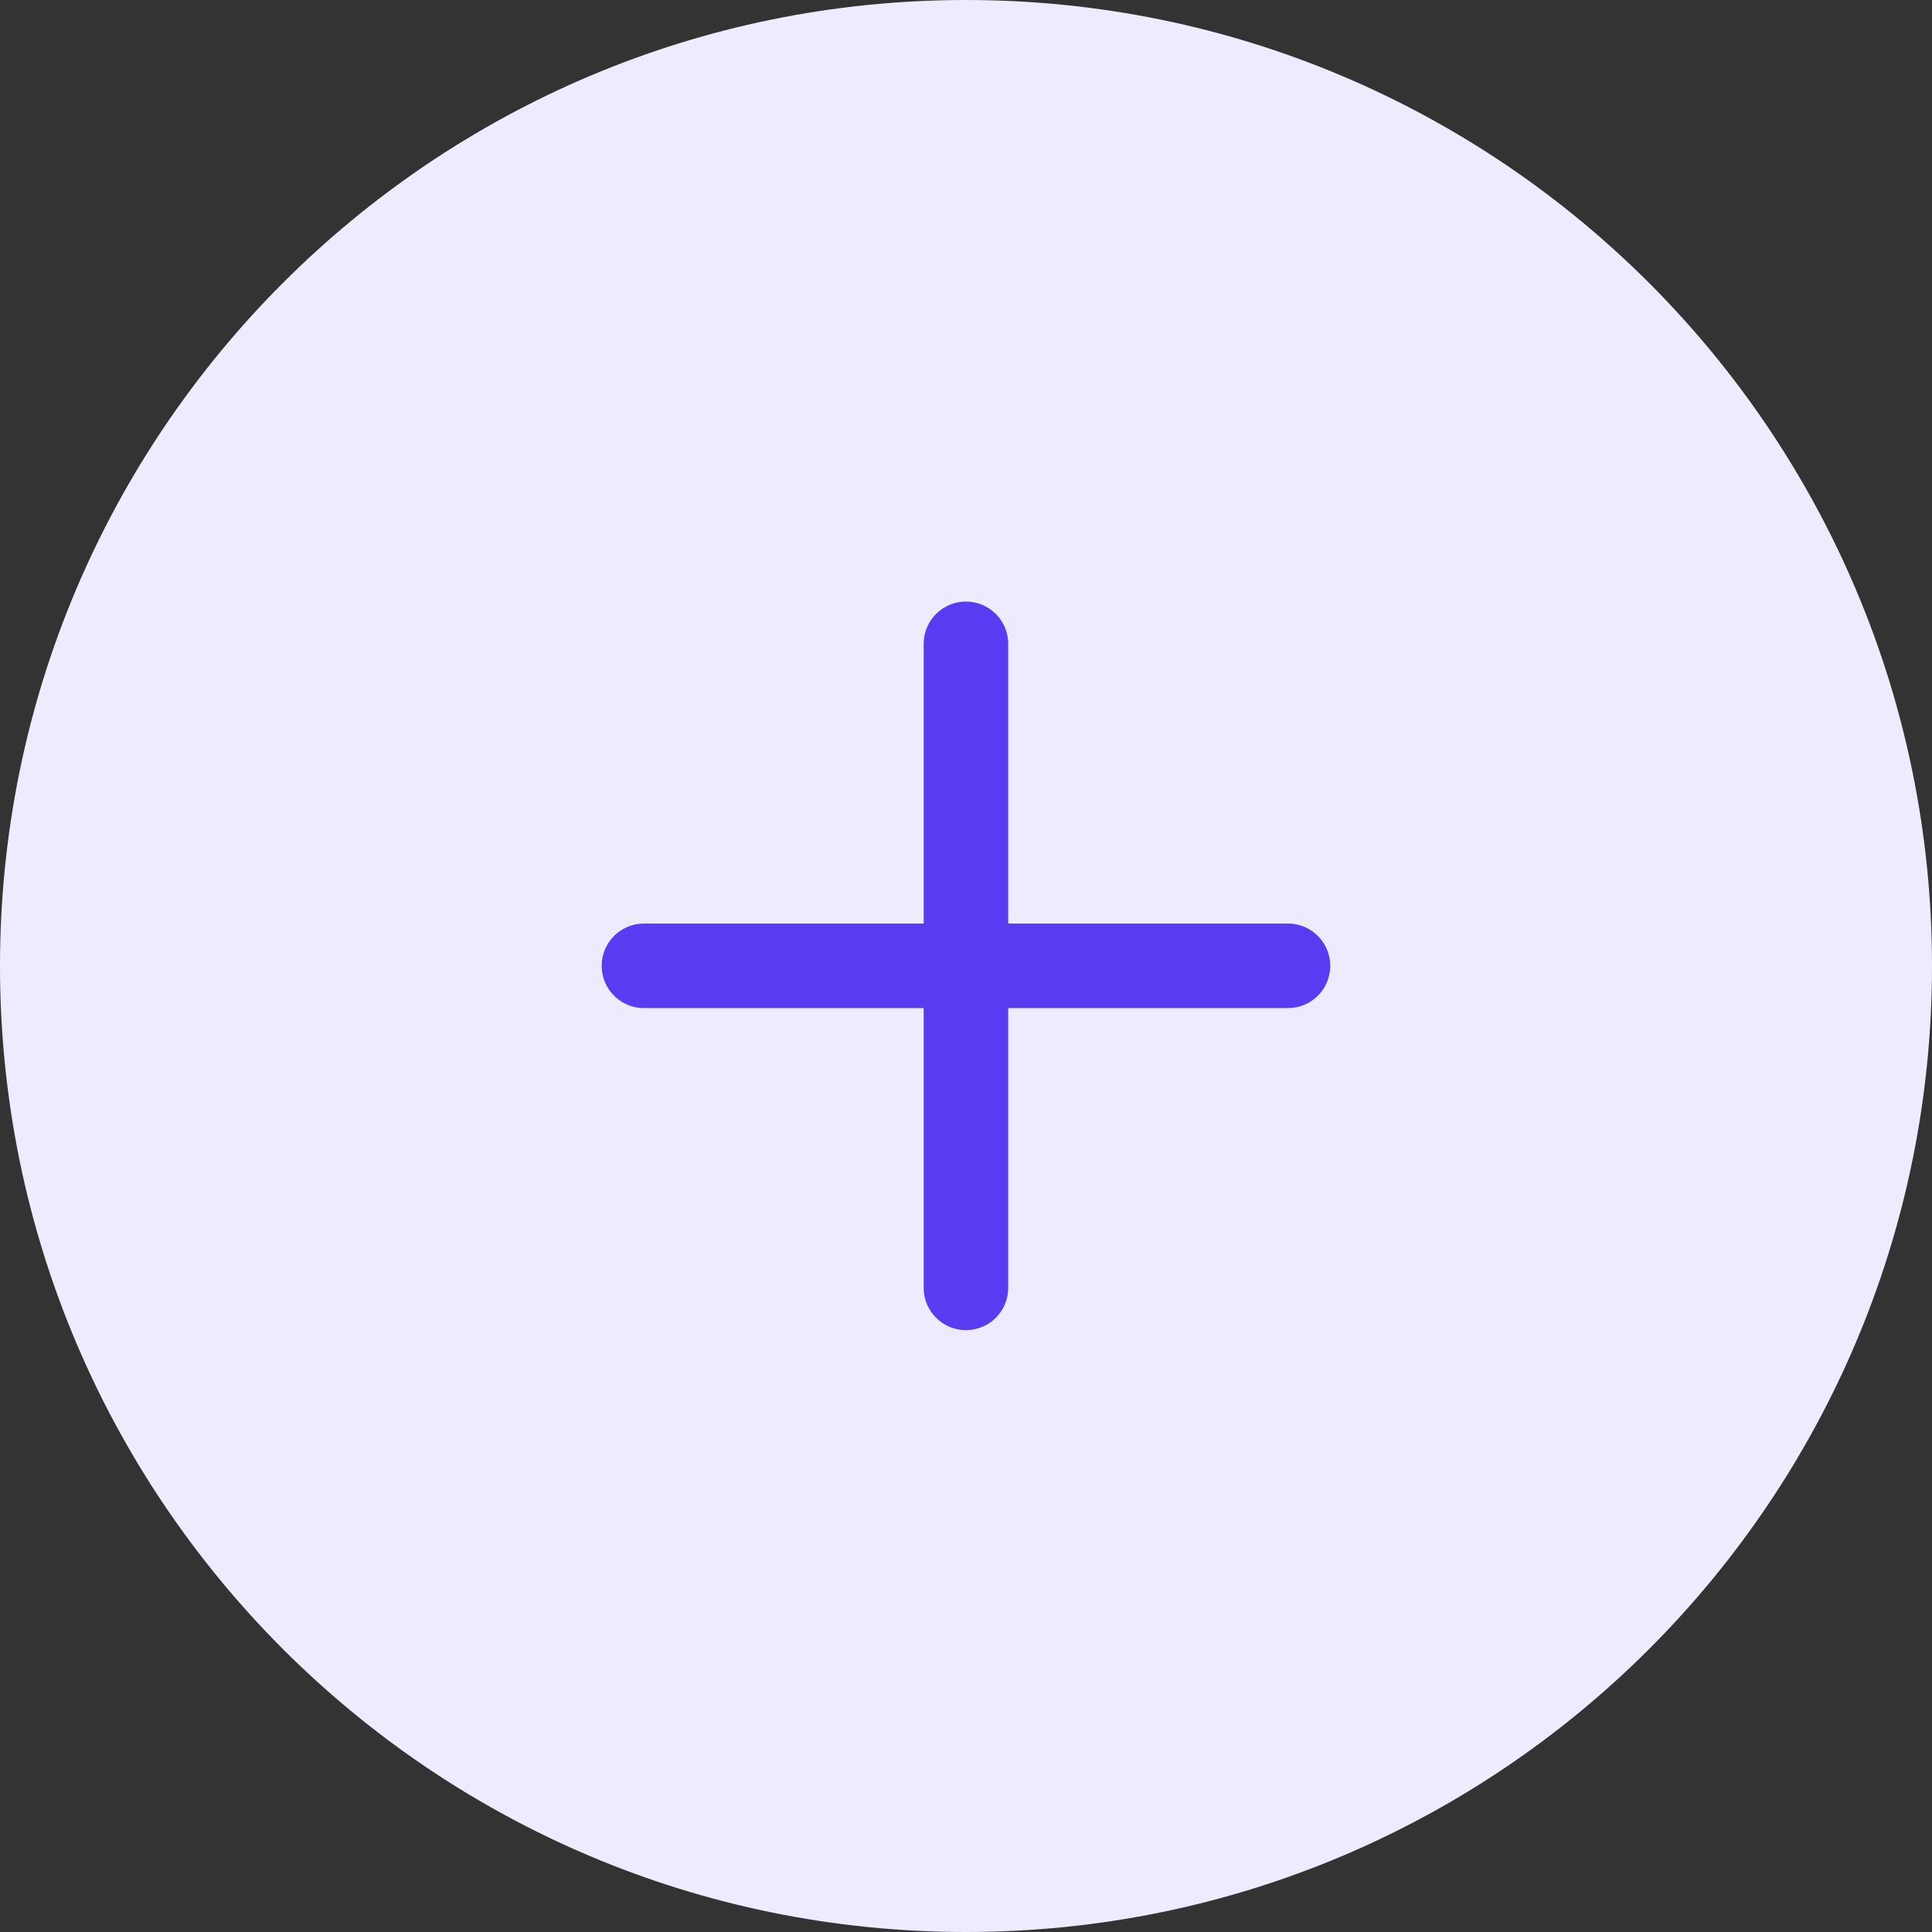 <svg width="32" height="32" viewBox="0 0 32 32" fill="none" xmlns="http://www.w3.org/2000/svg">
<rect x="0" y="0" width="32" height="32" fill="#333333" stroke="none"/>
<path d="M0 16C0 7.163 7.163 0 16 0C24.837 0 32 7.163 32 16C32 24.837 24.837 32 16 32C7.163 32 0 24.837 0 16Z" fill="#EEEBFE"/>
<path d="M15.999 10.664L15.999 21.331M21.333 15.997L10.666 15.997" stroke="#593BF2" stroke-width="1.4" stroke-linecap="round" stroke-linejoin="round"/>
</svg>
